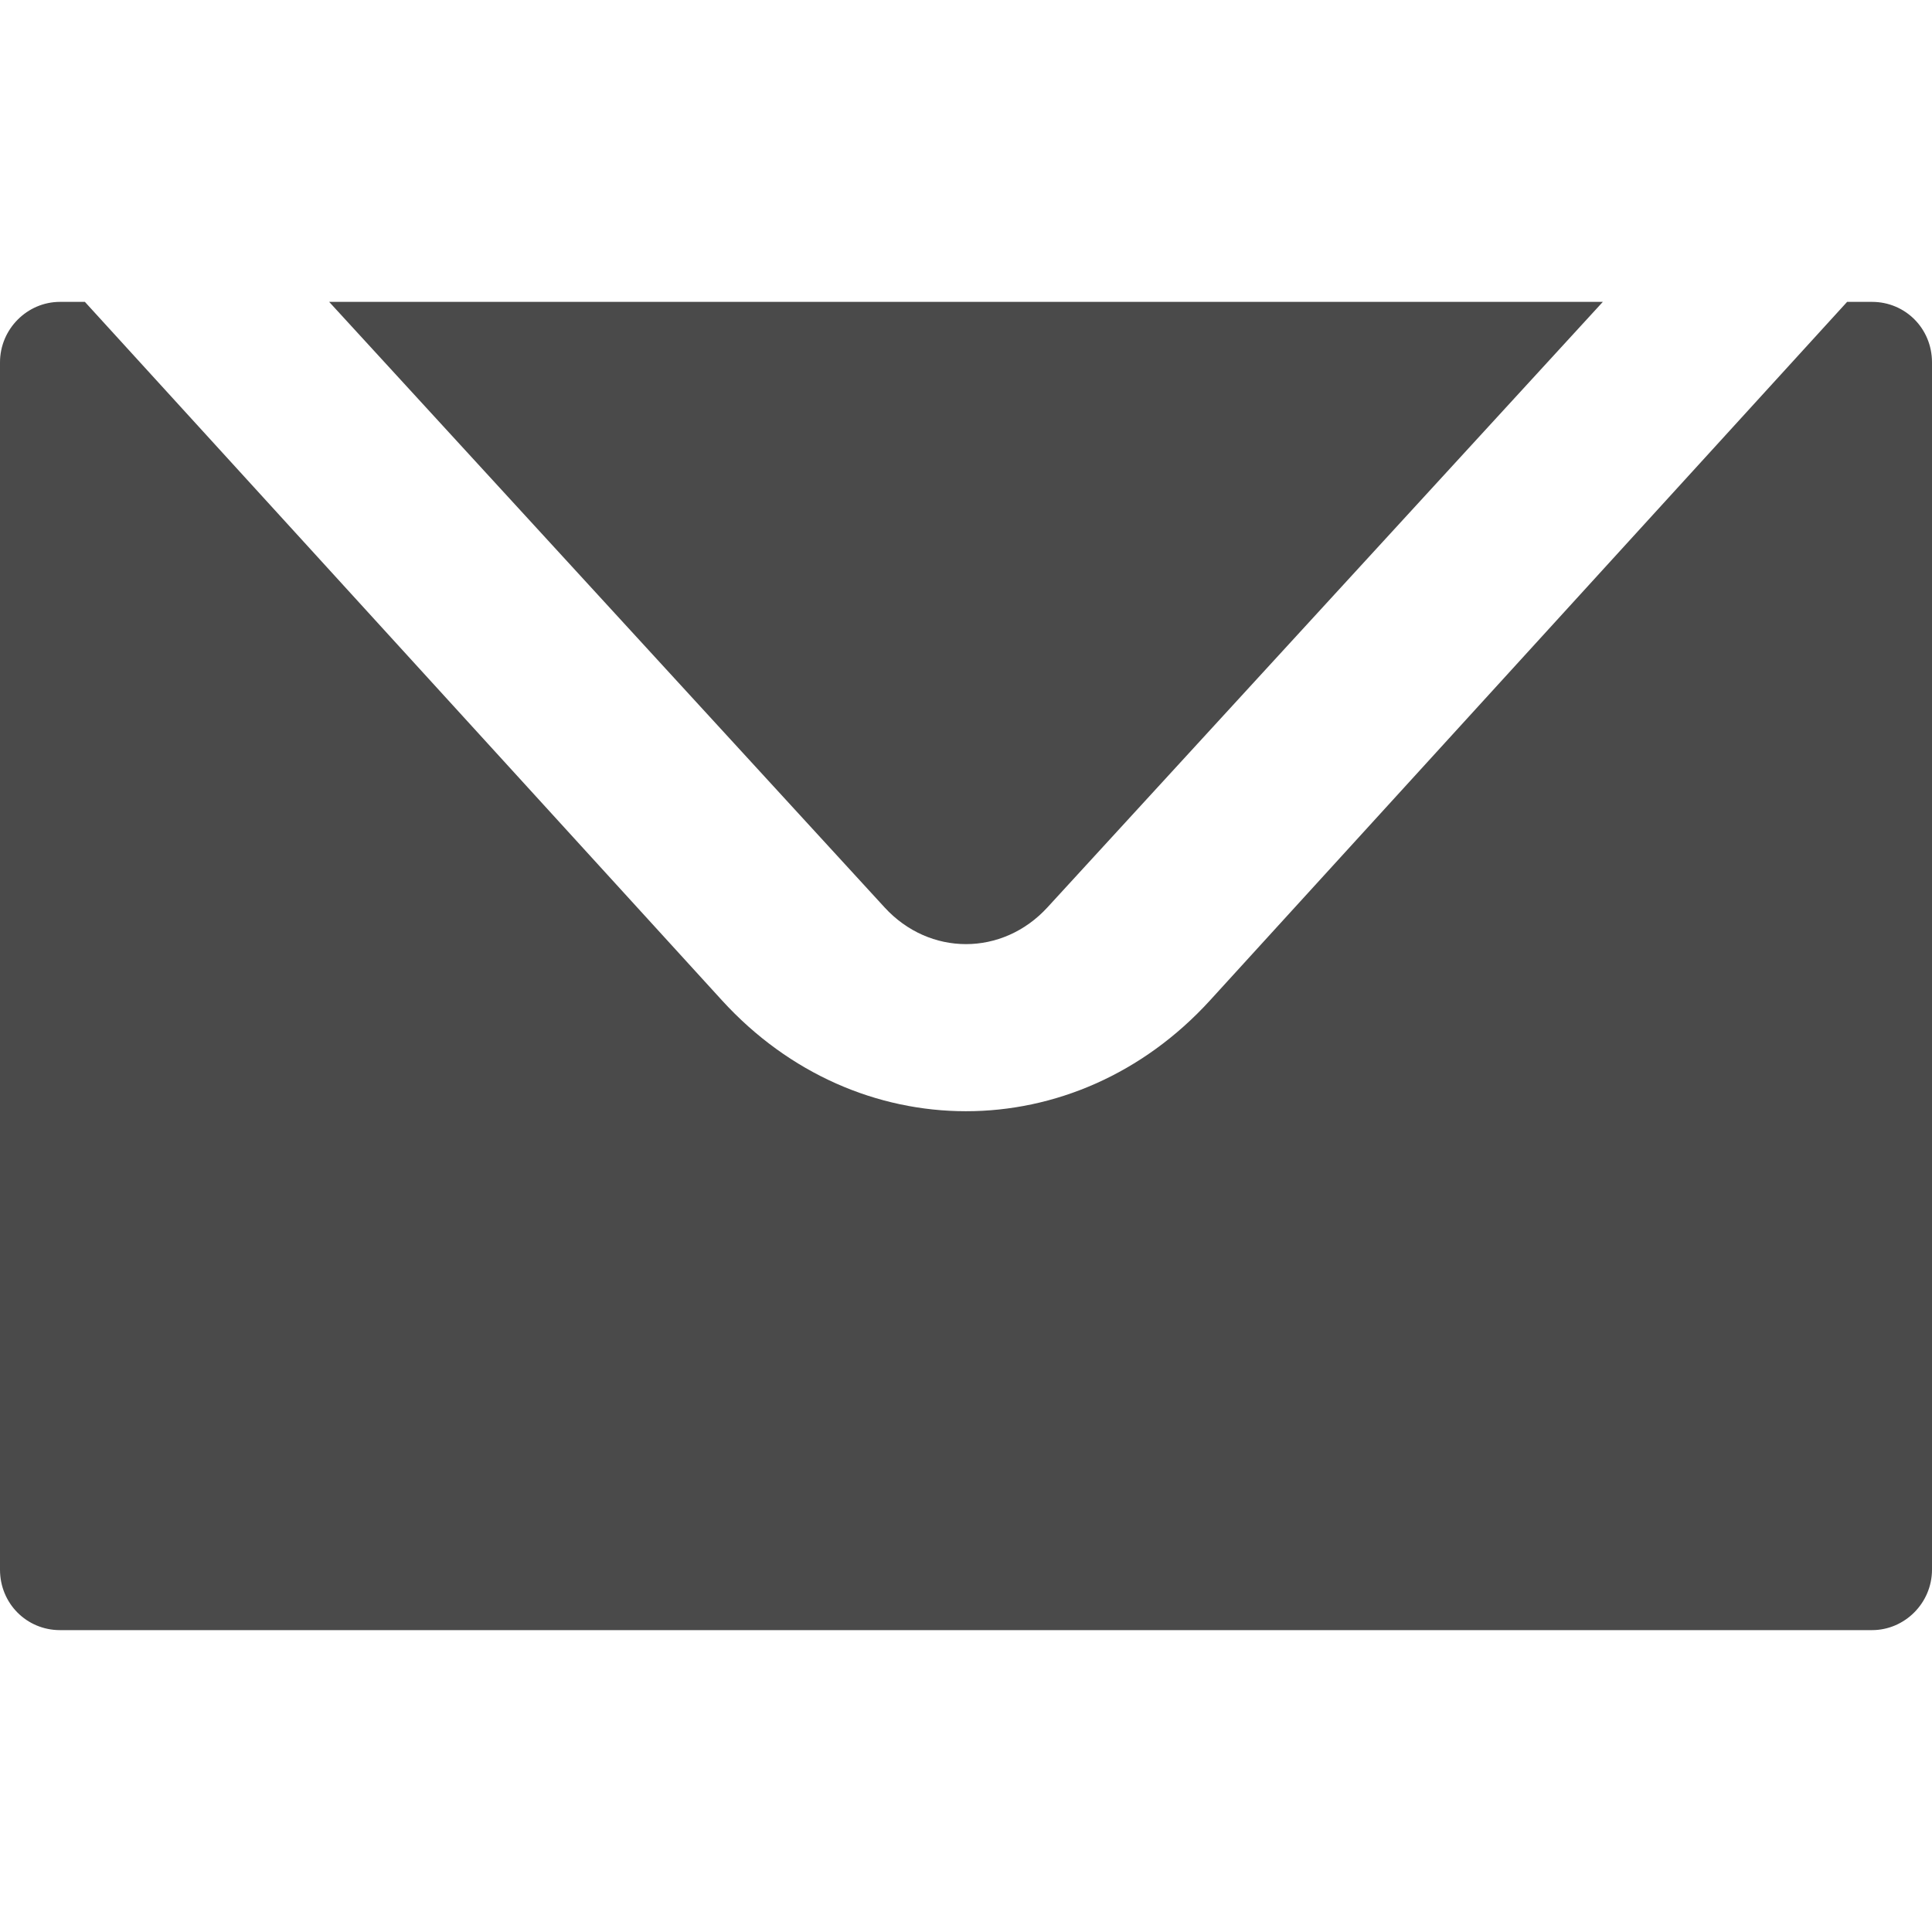 <?xml version="1.0" encoding="UTF-8" standalone="no"?>
<svg width="32px" height="32px" viewBox="0 0 32 32" version="1.1" xmlns="http://www.w3.org/2000/svg" xmlns:xlink="http://www.w3.org/1999/xlink" xmlns:sketch="http://www.bohemiancoding.com/sketch/ns">
    <!-- Generator: Sketch 3.3.3 (12072) - http://www.bohemiancoding.com/sketch -->
    <title>contacto-32</title>
    <desc>Created with Sketch.</desc>
    <defs></defs>
    <g id="Page-1" stroke="none" stroke-width="1" fill="none" fill-rule="evenodd" sketch:type="MSPage">
        <g id="contacto-32" sketch:type="MSArtboardGroup" fill="#4A4A4A">
            <path d="M1.406,5 L0.993,5 C0.452,5 0,5.449 0,6.002 L0,25.998 C0,26.561 0.444,27 0.993,27 L31.007,27 C31.548,27 32,26.551 32,25.998 L32,6.002 C32,5.439 31.556,5 31.007,5 L30.594,5 L20.042,16.569 C17.807,19.019 14.19,19.016 11.958,16.569 L1.406,5 Z M5.452,5 L26.548,5 L17.349,15.029 C16.604,15.841 15.394,15.84 14.651,15.029 L5.452,5 Z" id="Rectangle-45" sketch:type="MSShapeGroup"></path>
        </g>
    </g>
</svg>